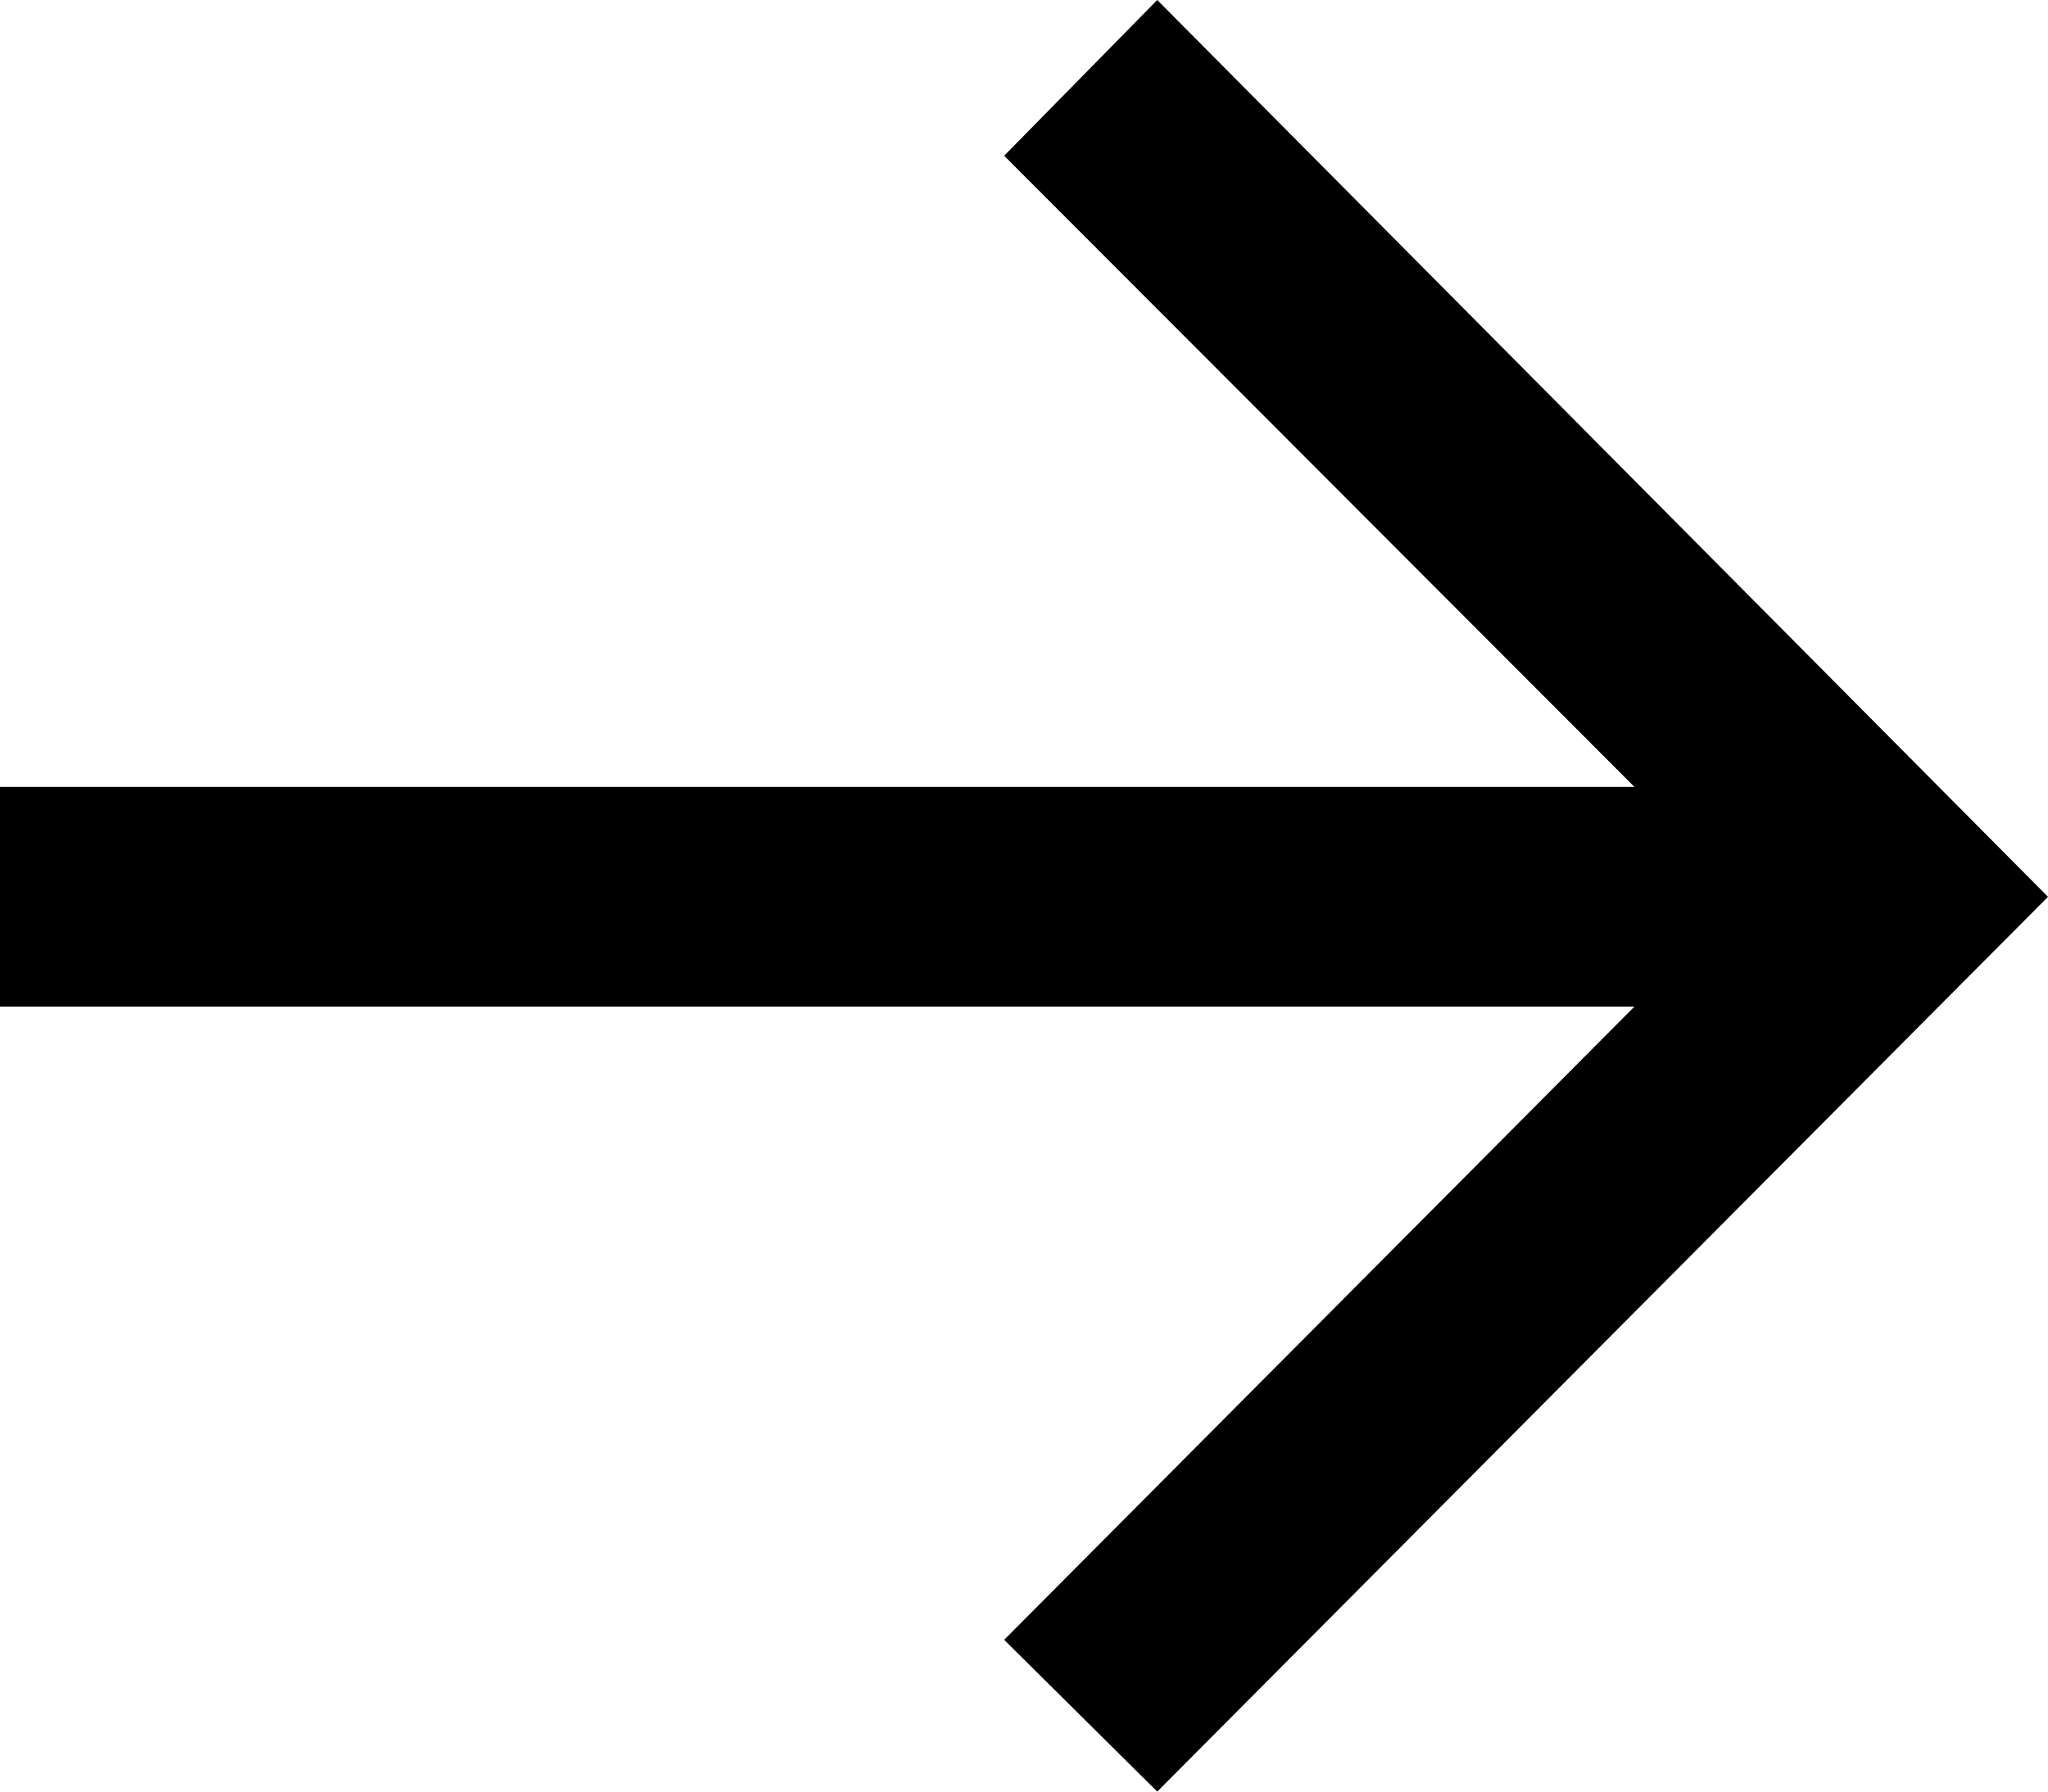 <svg width="16" height="14" viewBox="0 0 16 14" fill="none" xmlns="http://www.w3.org/2000/svg">
<path d="M6.86322e-07 6.149L5.36232e-07 7.866L12.769 7.866L7.845 12.814L9.041 14L16 7.008L9.041 -6.08395e-07L7.845 1.217L12.769 6.149L6.86322e-07 6.149Z" fill="black"/>
</svg>
